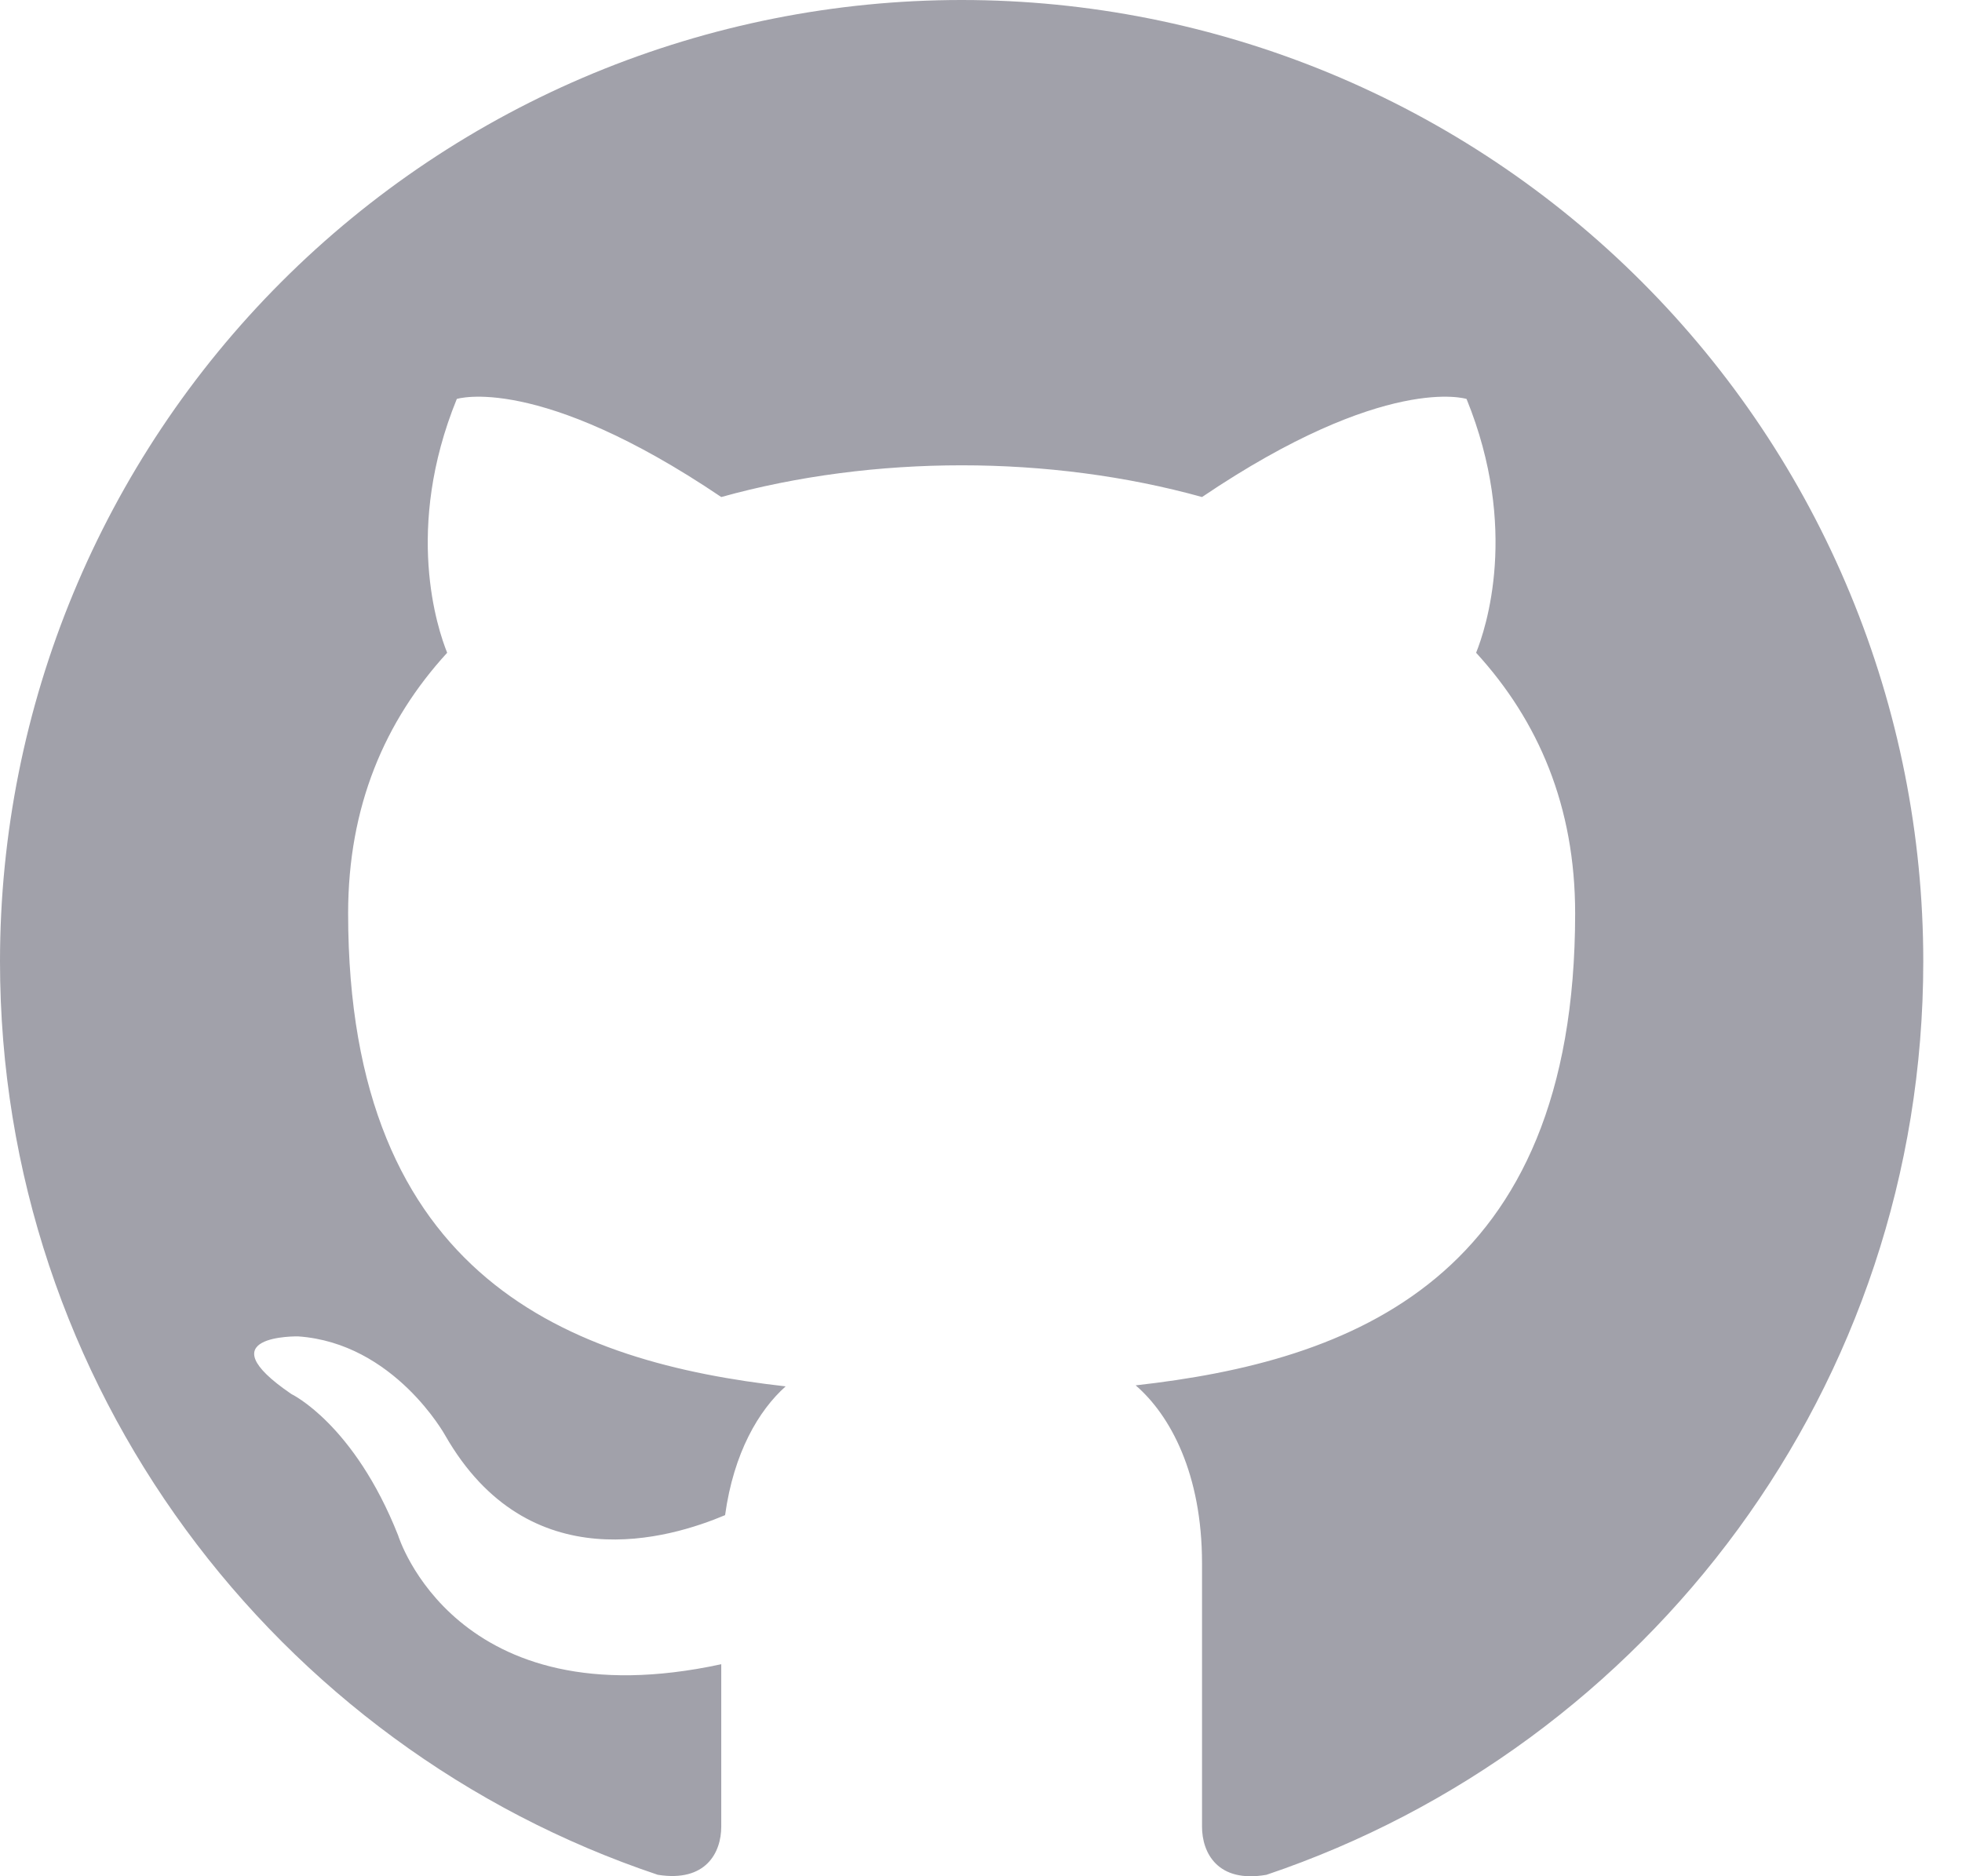 <svg width="23" height="22" viewBox="0 0 23 22" fill="none" xmlns="http://www.w3.org/2000/svg">
<path d="M11.273 0C9.793 0 8.327 0.292 6.959 0.858C5.591 1.425 4.349 2.255 3.302 3.302C1.188 5.416 0 8.283 0 11.273C0 16.256 3.235 20.483 7.711 21.983C8.274 22.073 8.455 21.723 8.455 21.419V19.514C5.332 20.19 4.667 18.003 4.667 18.003C4.149 16.695 3.416 16.346 3.416 16.346C2.39 15.647 3.495 15.67 3.495 15.67C4.622 15.748 5.219 16.831 5.219 16.831C6.2 18.544 7.857 18.037 8.5 17.766C8.601 17.034 8.894 16.538 9.21 16.256C6.707 15.974 4.081 15.005 4.081 10.709C4.081 9.458 4.509 8.455 5.242 7.654C5.129 7.373 4.735 6.2 5.355 4.678C5.355 4.678 6.302 4.374 8.455 5.828C9.345 5.58 10.315 5.456 11.273 5.456C12.231 5.456 13.201 5.58 14.091 5.828C16.244 4.374 17.192 4.678 17.192 4.678C17.811 6.2 17.417 7.373 17.304 7.654C18.037 8.455 18.465 9.458 18.465 10.709C18.465 15.016 15.827 15.963 13.313 16.244C13.719 16.594 14.091 17.282 14.091 18.33V21.419C14.091 21.723 14.272 22.084 14.847 21.983C19.322 20.472 22.546 16.256 22.546 11.273C22.546 9.793 22.255 8.327 21.688 6.959C21.122 5.591 20.291 4.349 19.244 3.302C18.198 2.255 16.955 1.425 15.587 0.858C14.219 0.292 12.754 0 11.273 0Z" fill="#A1A1AA"/>
</svg>
